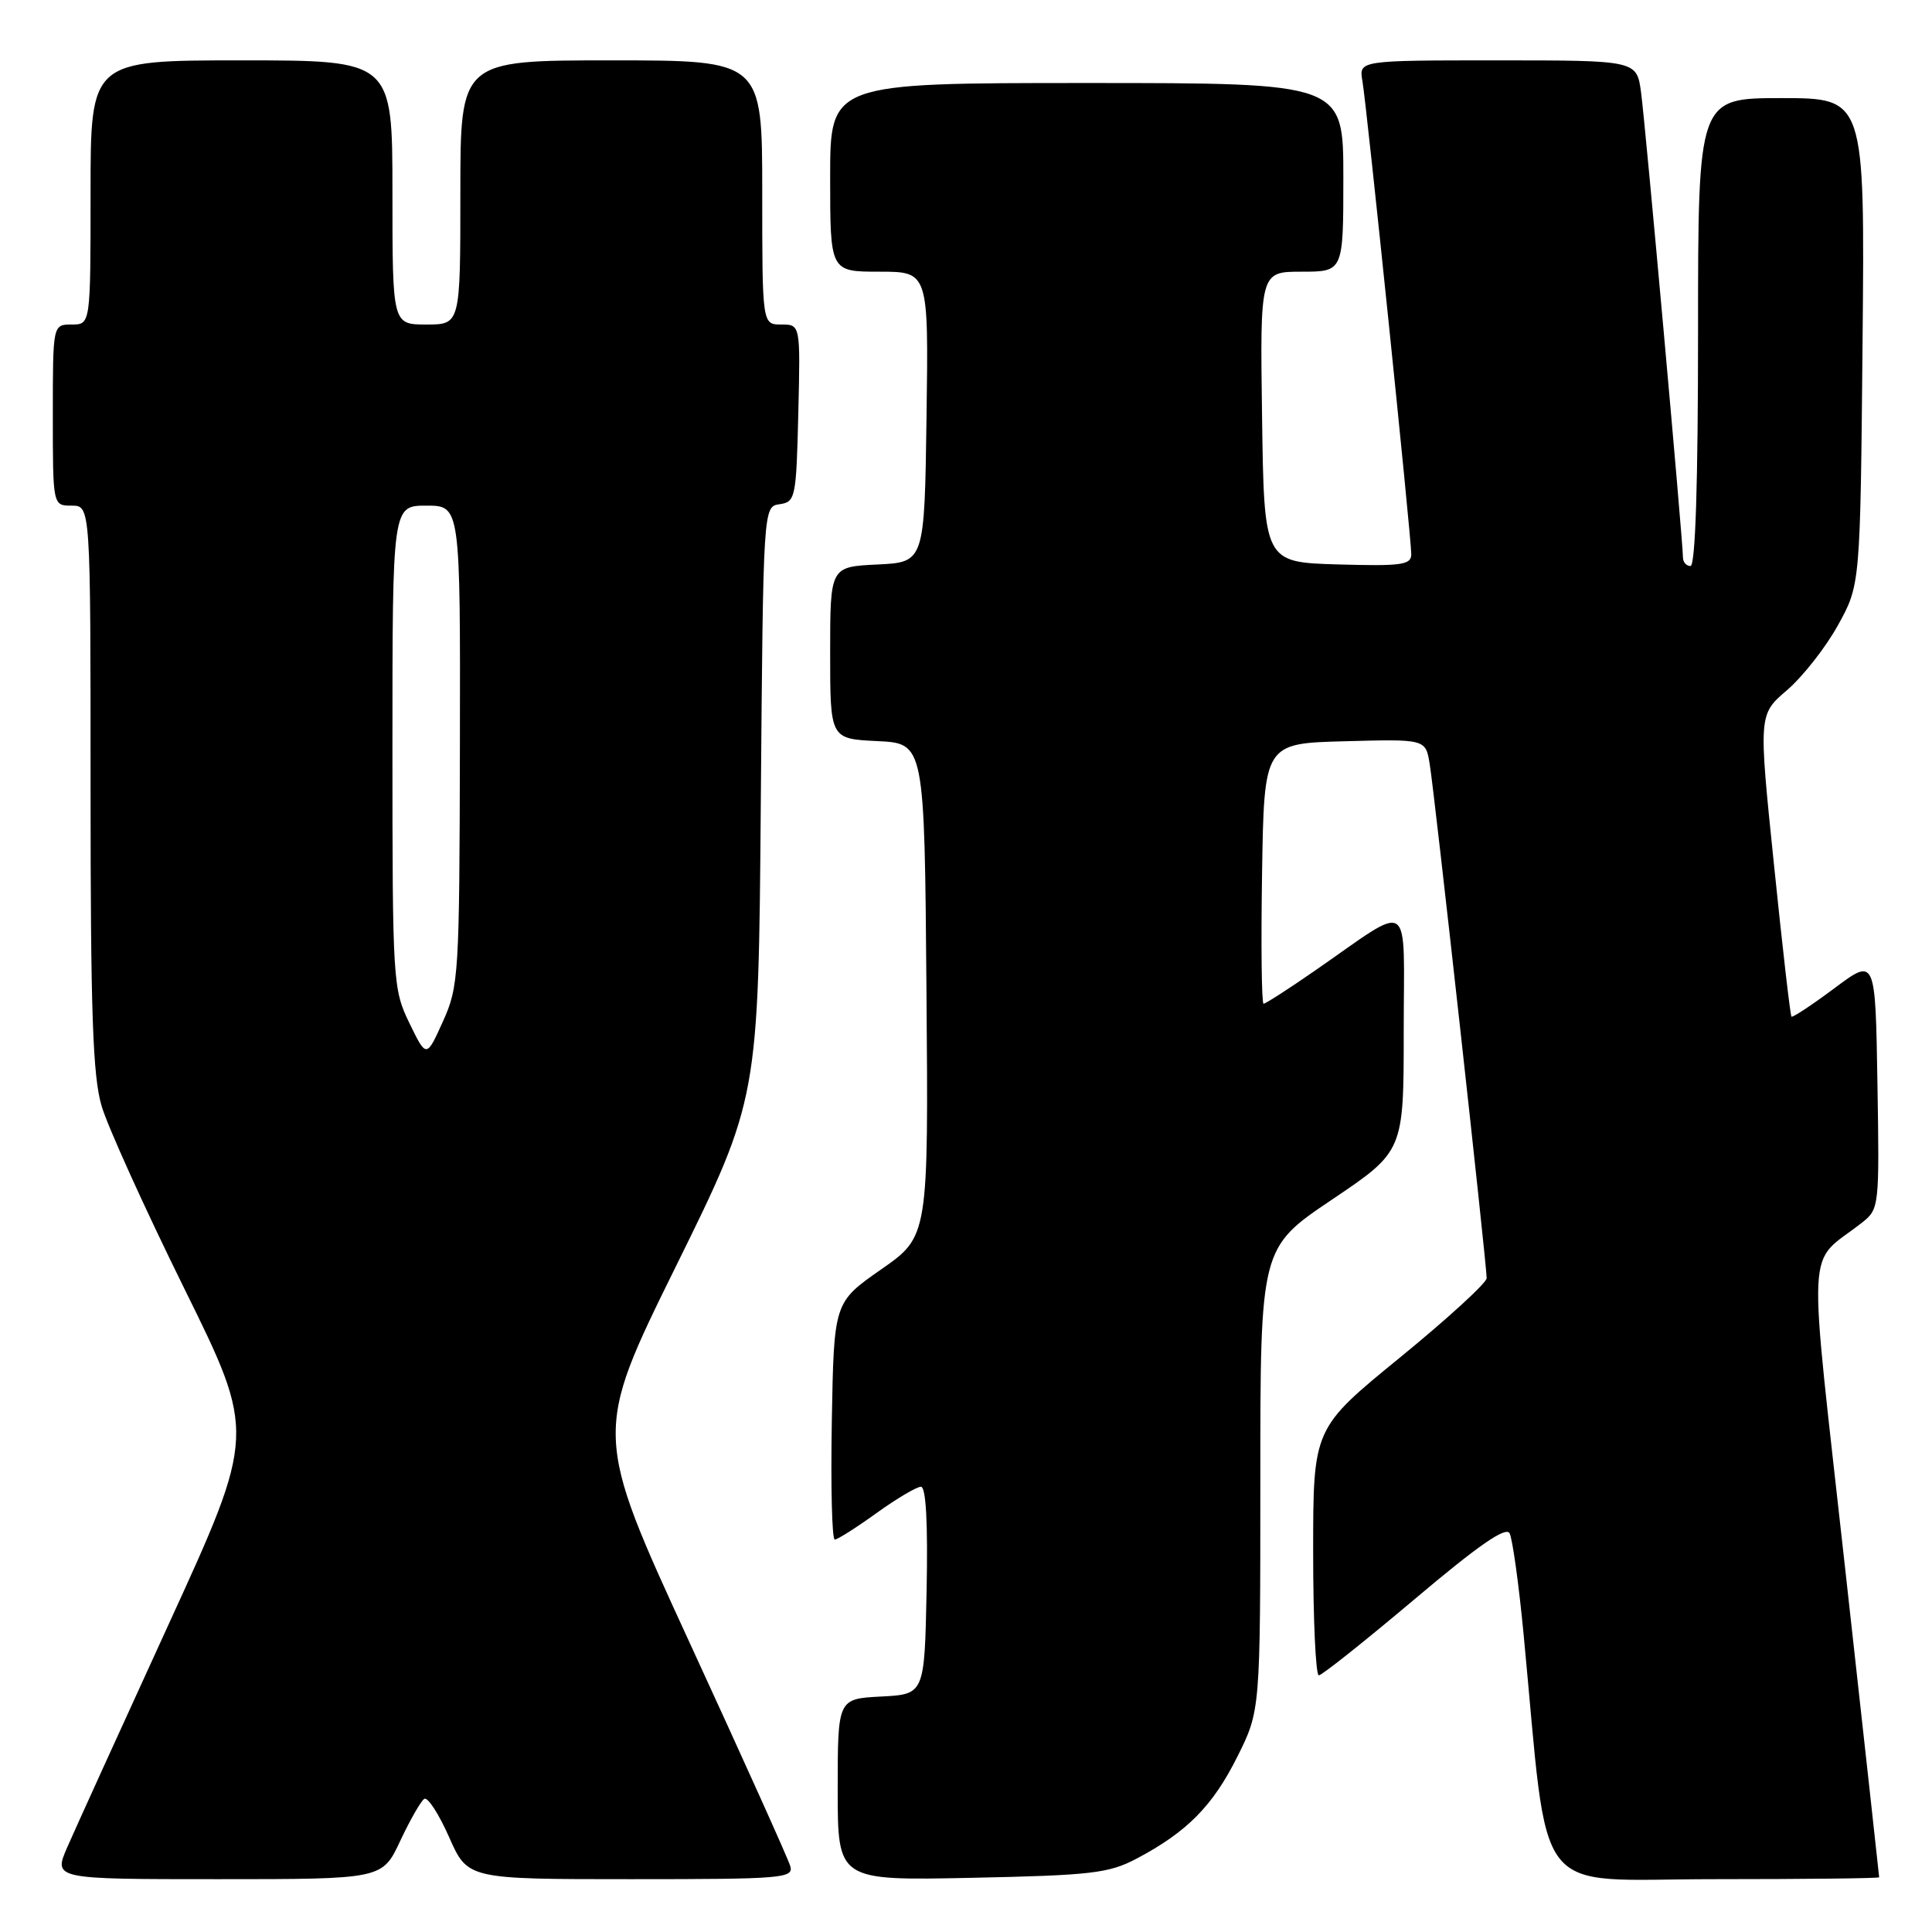 <?xml version="1.0" encoding="UTF-8" standalone="no"?>
<!DOCTYPE svg PUBLIC "-//W3C//DTD SVG 1.1//EN" "http://www.w3.org/Graphics/SVG/1.1/DTD/svg11.dtd" >
<svg xmlns="http://www.w3.org/2000/svg" xmlns:xlink="http://www.w3.org/1999/xlink" version="1.1" viewBox="0 0 256 256">
 <g >
 <path fill="currentColor"
d=" M 53.03 243.93 C 54.34 241.15 55.77 238.64 56.22 238.36 C 56.68 238.08 58.15 240.36 59.51 243.43 C 61.97 249.00 61.97 249.00 83.60 249.00 C 103.73 249.00 105.20 248.88 104.71 247.25 C 104.43 246.29 98.44 233.00 91.41 217.73 C 78.63 189.96 78.63 189.96 89.57 167.78 C 100.50 145.60 100.50 145.60 100.81 106.36 C 101.13 67.12 101.13 67.12 103.31 66.81 C 105.40 66.51 105.51 65.97 105.78 54.75 C 106.06 43.00 106.06 43.00 103.53 43.00 C 101.00 43.00 101.00 43.00 101.00 25.50 C 101.00 8.00 101.00 8.00 81.00 8.00 C 61.00 8.00 61.00 8.00 61.00 25.50 C 61.00 43.00 61.00 43.00 56.50 43.00 C 52.00 43.00 52.00 43.00 52.00 25.50 C 52.00 8.00 52.00 8.00 32.00 8.00 C 12.00 8.00 12.00 8.00 12.00 25.50 C 12.00 43.00 12.00 43.00 9.50 43.00 C 7.00 43.00 7.00 43.00 7.00 55.00 C 7.00 67.00 7.00 67.00 9.50 67.00 C 12.00 67.00 12.00 67.00 12.00 104.32 C 12.00 134.19 12.29 142.62 13.47 146.57 C 14.27 149.28 19.20 160.16 24.42 170.74 C 33.91 189.97 33.91 189.97 22.34 215.24 C 15.98 229.13 9.94 242.41 8.92 244.75 C 7.07 249.00 7.07 249.00 28.86 249.00 C 50.66 249.00 50.66 249.00 53.03 243.93 Z  M 150.62 246.27 C 157.28 242.75 160.69 239.30 163.94 232.80 C 167.00 226.68 167.00 226.68 167.00 196.01 C 167.00 165.34 167.00 165.34 176.50 158.95 C 186.00 152.55 186.00 152.55 186.00 136.66 C 186.00 118.57 187.39 119.52 174.20 128.64 C 170.74 131.04 167.69 133.00 167.43 133.00 C 167.17 133.00 167.08 125.24 167.23 115.75 C 167.50 98.50 167.50 98.50 178.20 98.22 C 188.90 97.93 188.90 97.93 189.44 101.22 C 190.06 104.89 197.00 167.58 196.99 169.36 C 196.99 169.99 191.82 174.72 185.49 179.89 C 174.00 189.27 174.00 189.27 174.00 205.64 C 174.00 214.64 174.34 222.00 174.75 221.99 C 175.16 221.99 180.86 217.45 187.42 211.92 C 195.87 204.78 199.54 202.23 200.03 203.17 C 200.41 203.90 201.25 209.90 201.88 216.50 C 205.32 252.42 202.66 249.00 227.14 249.00 C 239.16 249.00 249.00 248.89 249.00 248.75 C 249.00 248.61 246.98 230.28 244.51 208.00 C 239.51 162.75 239.25 167.90 246.77 161.97 C 249.00 160.21 249.04 159.81 248.77 143.53 C 248.50 126.89 248.50 126.89 243.08 130.94 C 240.09 133.17 237.53 134.86 237.38 134.71 C 237.22 134.56 236.18 125.49 235.06 114.56 C 233.01 94.68 233.01 94.68 236.79 91.45 C 238.86 89.67 241.90 85.81 243.53 82.86 C 246.50 77.50 246.50 77.50 246.80 45.25 C 247.10 13.00 247.10 13.00 236.05 13.00 C 225.00 13.00 225.00 13.00 225.00 44.00 C 225.00 64.00 224.65 75.00 224.00 75.00 C 223.45 75.00 223.00 74.49 223.00 73.86 C 223.00 71.74 218.03 16.53 217.45 12.25 C 216.88 8.00 216.88 8.00 198.46 8.00 C 180.05 8.00 180.05 8.00 180.53 10.75 C 181.11 14.11 187.00 71.16 187.00 73.44 C 187.00 74.86 185.71 75.03 177.25 74.79 C 167.50 74.50 167.50 74.50 167.23 55.25 C 166.96 36.00 166.96 36.00 172.48 36.00 C 178.00 36.00 178.00 36.00 178.00 23.50 C 178.00 11.00 178.00 11.00 144.00 11.00 C 110.00 11.00 110.00 11.00 110.00 23.50 C 110.00 36.00 110.00 36.00 116.52 36.00 C 123.04 36.00 123.04 36.00 122.77 55.25 C 122.50 74.50 122.50 74.50 116.25 74.80 C 110.00 75.10 110.00 75.10 110.00 86.50 C 110.00 97.90 110.00 97.90 116.25 98.20 C 122.50 98.50 122.50 98.50 122.76 131.17 C 123.03 163.83 123.03 163.83 116.76 168.20 C 110.50 172.57 110.50 172.57 110.22 188.28 C 110.07 196.93 110.24 204.00 110.61 204.00 C 110.97 204.00 113.45 202.43 116.13 200.50 C 118.81 198.57 121.47 197.00 122.03 197.00 C 122.70 197.00 122.96 201.84 122.78 210.75 C 122.50 224.50 122.50 224.50 116.75 224.80 C 111.00 225.10 111.00 225.10 111.00 237.15 C 111.00 249.19 111.00 249.19 128.75 248.82 C 144.62 248.49 146.94 248.22 150.62 246.27 Z  M 54.25 135.57 C 52.06 131.07 52.00 130.08 52.00 98.97 C 52.00 67.00 52.00 67.00 56.50 67.00 C 61.00 67.00 61.00 67.00 60.94 98.75 C 60.88 129.21 60.79 130.70 58.69 135.35 C 56.50 140.20 56.50 140.20 54.25 135.57 Z "/>
</g>
</svg>